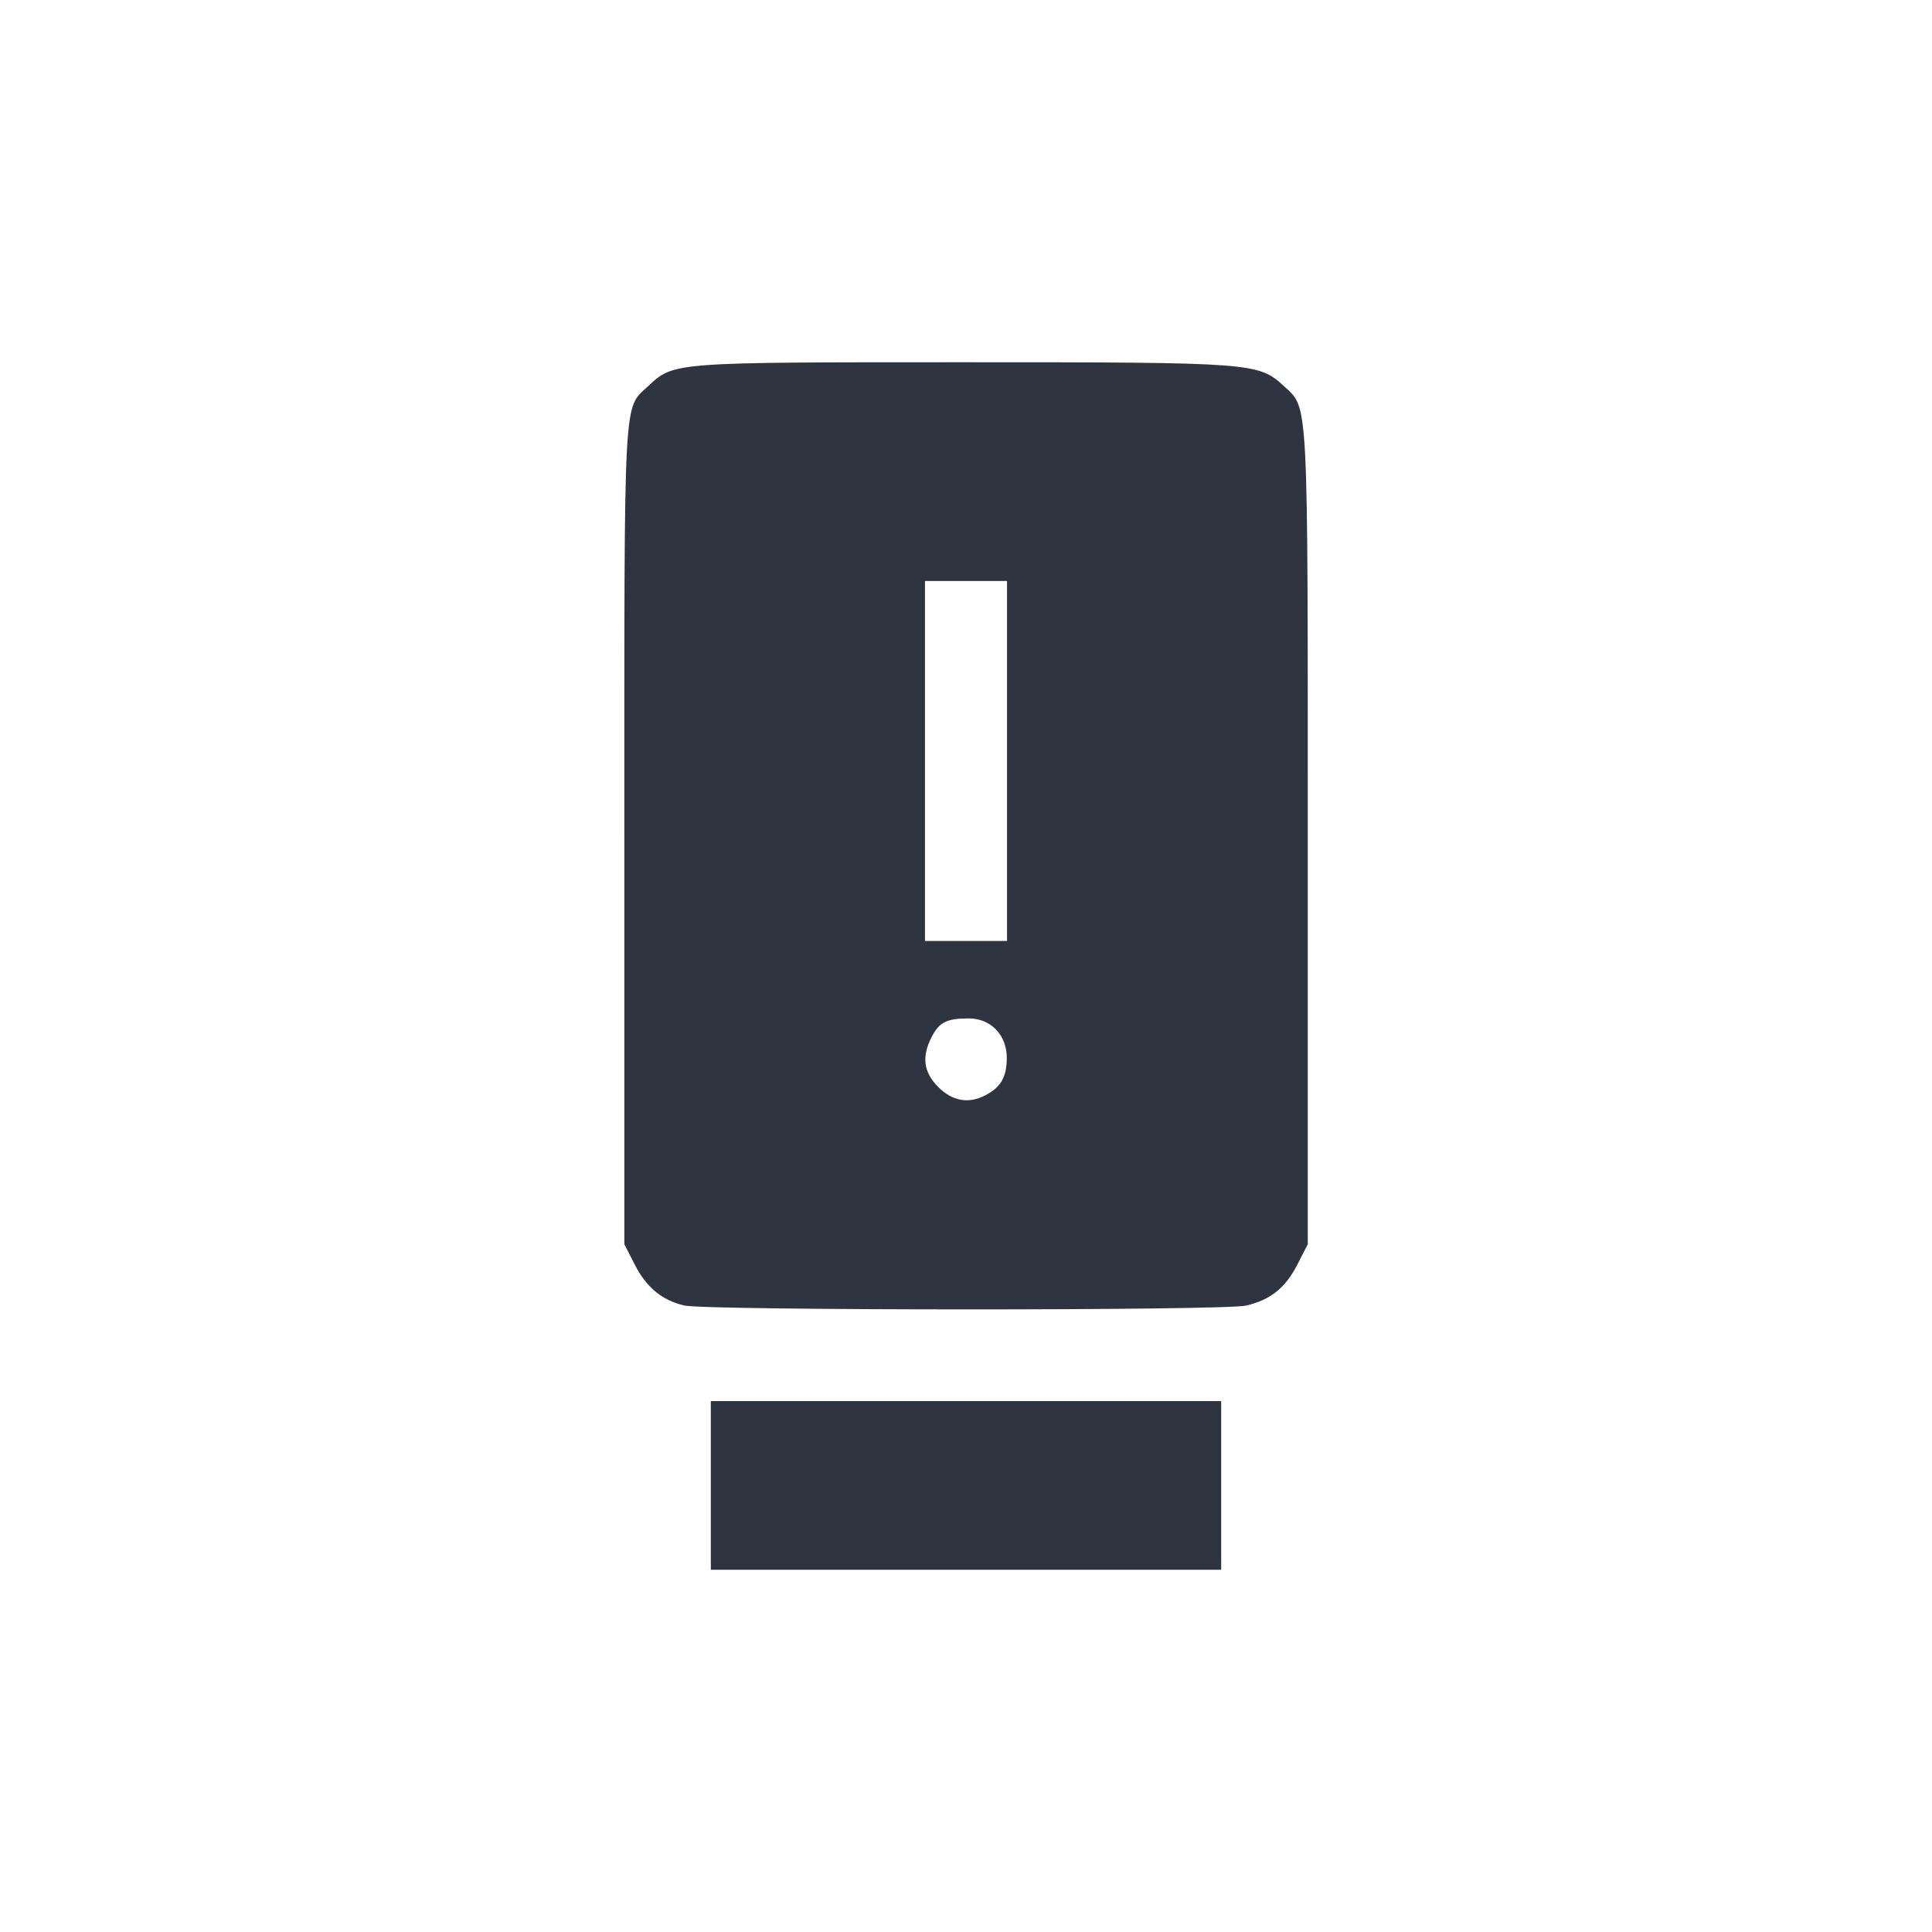 <?xml version='1.0' encoding='UTF-8'?>
<svg xmlns:inkscape="http://www.inkscape.org/namespaces/inkscape" xmlns:sodipodi="http://sodipodi.sourceforge.net/DTD/sodipodi-0.dtd" xmlns="http://www.w3.org/2000/svg" xmlns:svg="http://www.w3.org/2000/svg" xmlns:rdf="http://www.w3.org/1999/02/22-rdf-syntax-ns#" xmlns:cc="http://creativecommons.org/ns#" xmlns:dc="http://purl.org/dc/elements/1.1/" width="64" height="64" version="1.1" viewBox="0 0 16.933 16.933" id="svg7" sodipodi:docname="device-notifier.svg" inkscape:version="1.4.2 (ebf0e940d0, 2025-05-08)">
  <sodipodi:namedview id="namedview7" pagecolor="#9c4444" bordercolor="#2e3440" borderopacity="0.25" inkscape:showpageshadow="2" inkscape:pageopacity="0.0" inkscape:pagecheckerboard="0" inkscape:deskcolor="#d1d1d1" inkscape:zoom="6.15625" inkscape:cx="15.675127" inkscape:cy="27.208122" inkscape:window-width="1226" inkscape:window-height="669" inkscape:window-x="0" inkscape:window-y="0" inkscape:window-maximized="0" inkscape:current-layer="svg7" showgrid="false"/>
  <defs id="defs2">
    <style id="current-color-scheme" type="text/css">.ColorScheme-Text {color:#2e3440} .ColorScheme-Highlight {color:#3b4252}</style>
  </defs>
  <path id="path1-6" style="fill:#2e3440;stroke-width:0.04" d="m 8.44,3.175 c -2.559,0 -2.534,-0.002 -2.762,0.212 -0.216,0.201 -0.206,0.024 -0.206,3.911 v 3.607 l 0.09,0.176 c 0.102,0.201 0.239,0.315 0.434,0.361 0.189,0.045 4.732,0.046 4.924,0.001 0.216,-0.05 0.346,-0.155 0.452,-0.362 L 11.462,10.905 V 7.319 c 0,-3.86 0.006,-3.737 -0.206,-3.932 C 11.03,3.178 10.997,3.175 8.44,3.175 Z M 8.107,5.092 H 8.467 8.826 V 6.669 8.247 H 8.467 8.107 V 6.669 Z m 0.384,3.834 c 0.194,0 0.334,0.147 0.333,0.348 C 8.823,9.439 8.773,9.527 8.639,9.598 8.491,9.677 8.349,9.652 8.224,9.528 8.094,9.397 8.076,9.262 8.166,9.088 8.233,8.958 8.298,8.926 8.492,8.926 Z M 6.23,12.28 v 0.739 0.739 H 8.467 10.703 V 13.019 12.28 H 8.467 Z" class="ColorScheme-Text"/>
</svg>
